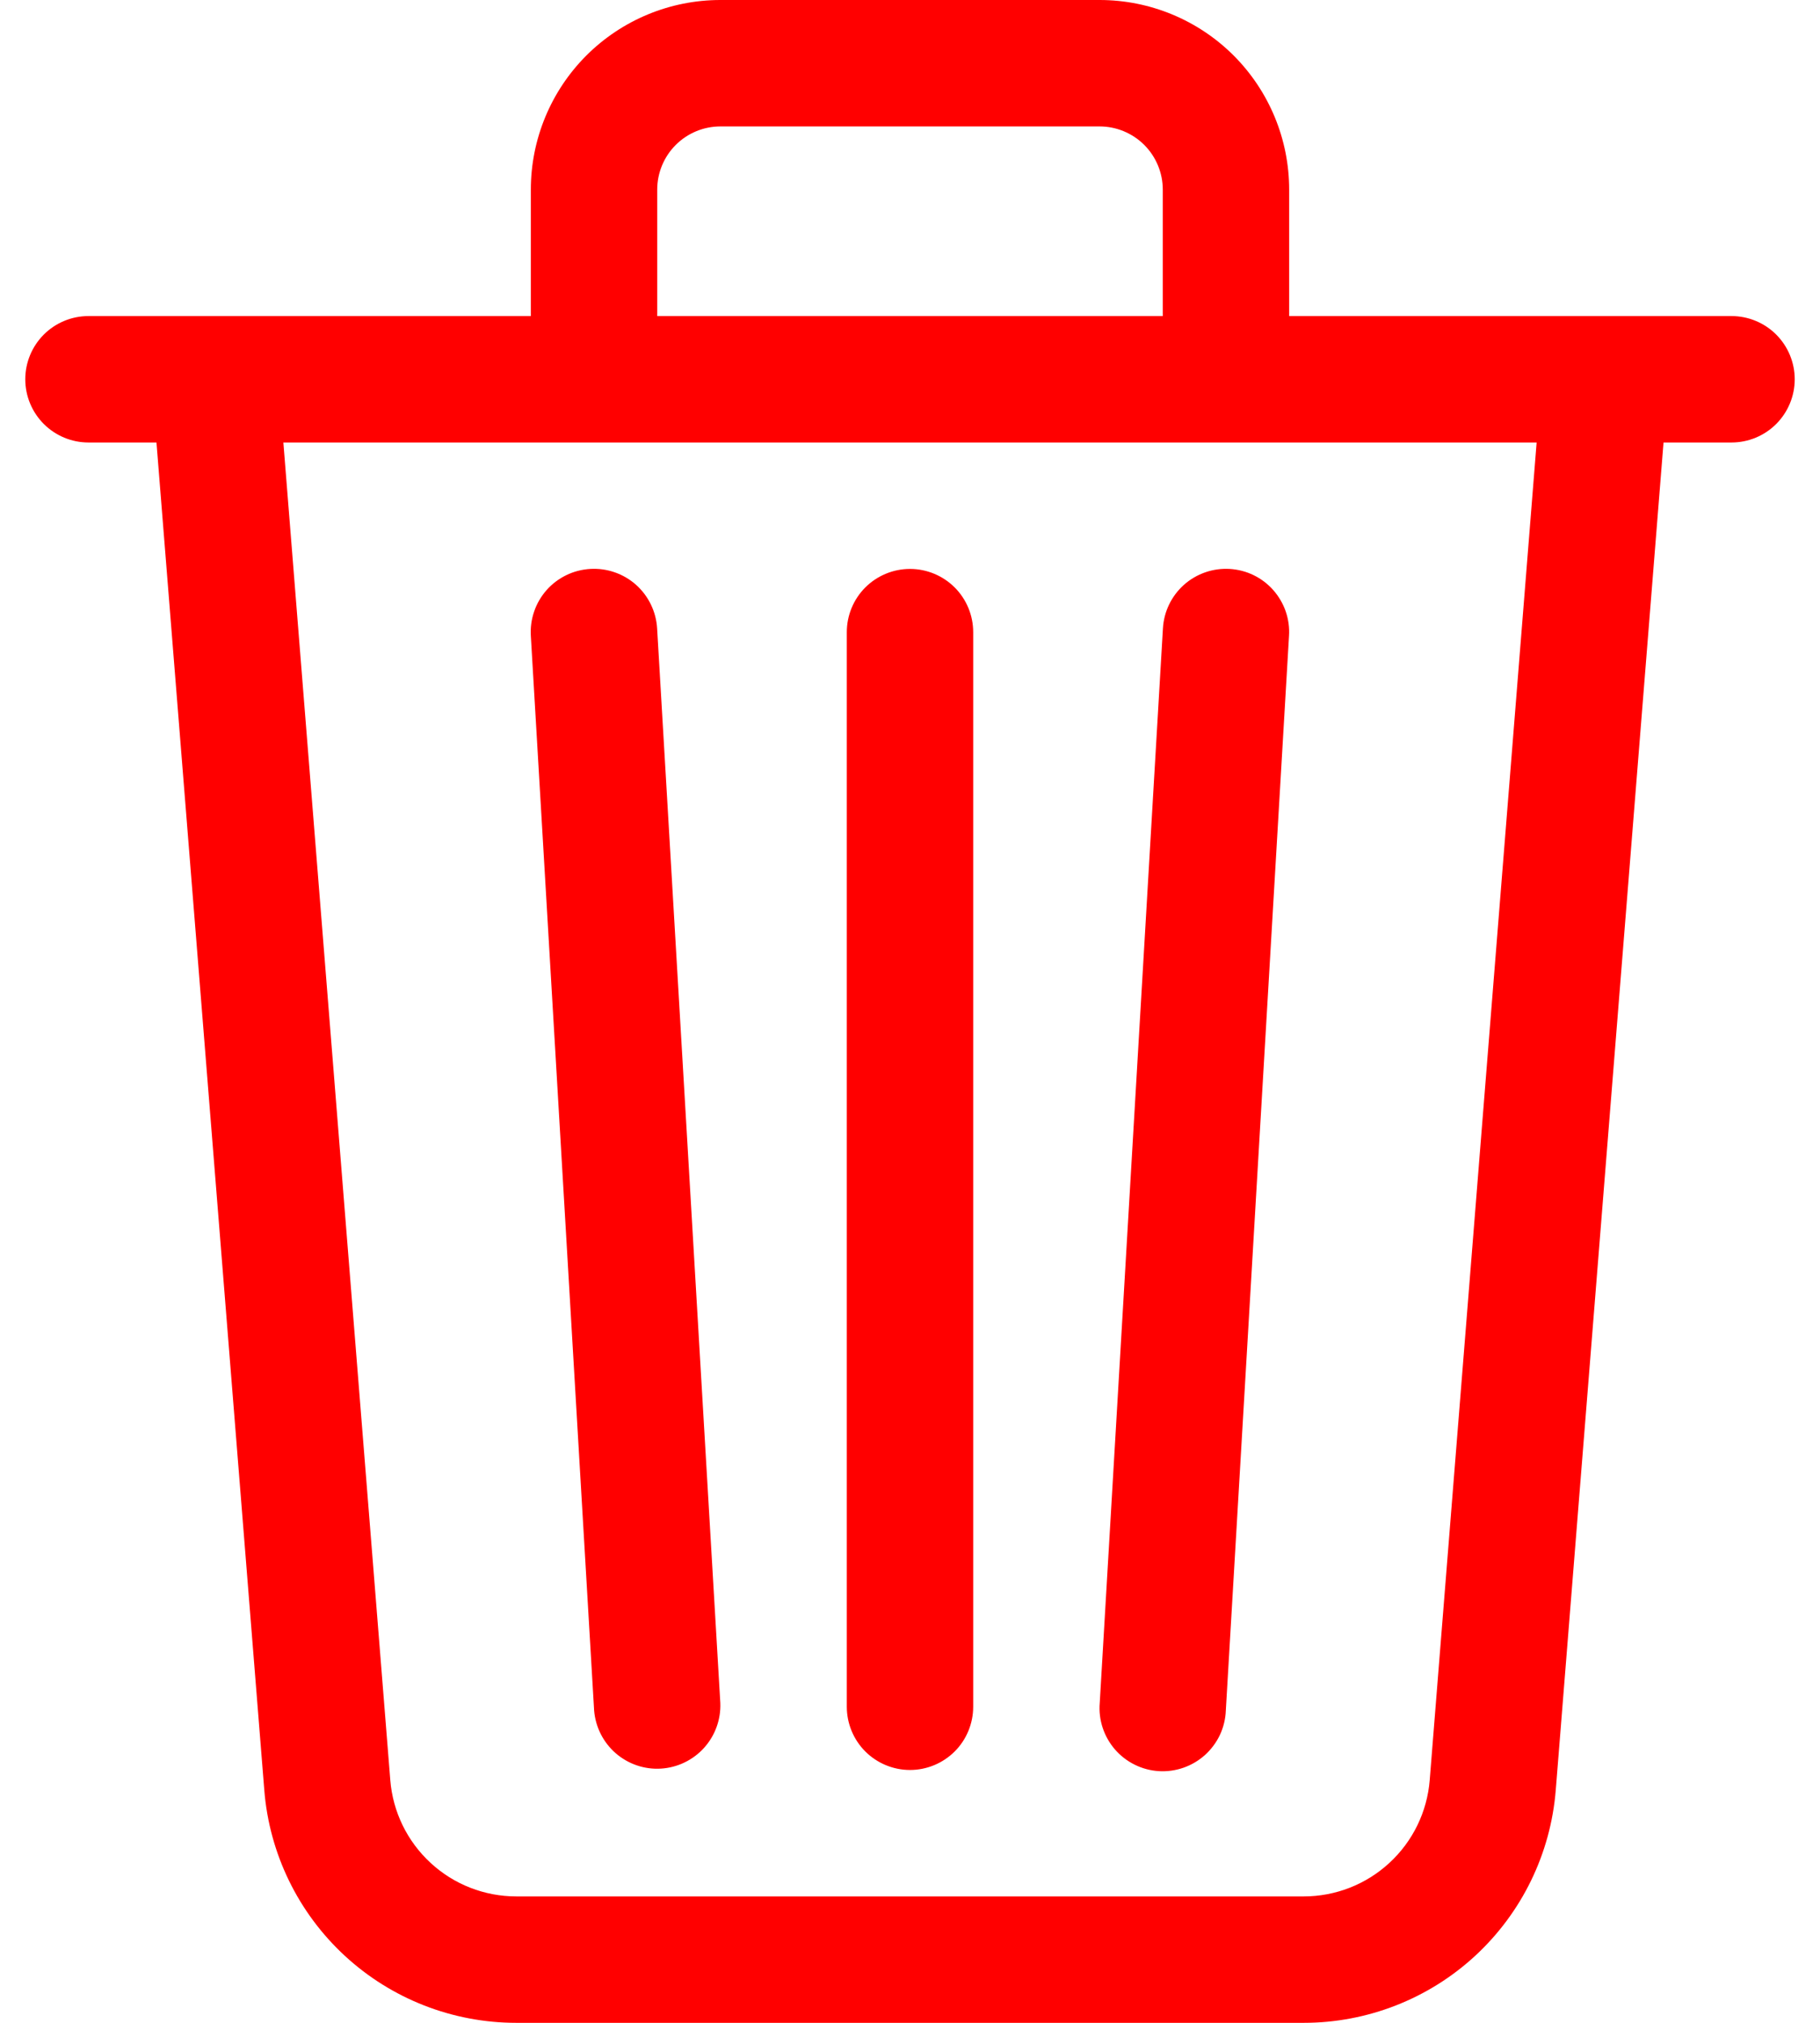 <svg width="36" height="40" viewBox="0 0 36 40" fill="none" xmlns="http://www.w3.org/2000/svg">
<path d="M14.25 2.5H21.75C22.081 2.5 22.399 2.632 22.634 2.866C22.868 3.101 23 3.418 23 3.75V6.25H13V3.75C13 3.418 13.132 3.101 13.366 2.866C13.601 2.632 13.918 2.5 14.25 2.5ZM25.5 6.25V3.75C25.5 2.755 25.105 1.802 24.402 1.098C23.698 0.395 22.745 0 21.75 0L14.25 0C13.255 0 12.302 0.395 11.598 1.098C10.895 1.802 10.5 2.755 10.5 3.75V6.25H4.265C4.257 6.25 4.248 6.25 4.24 6.25H1.75C1.418 6.25 1.101 6.382 0.866 6.616C0.632 6.851 0.5 7.168 0.5 7.5C0.5 7.832 0.632 8.149 0.866 8.384C1.101 8.618 1.418 8.75 1.75 8.75H3.095L5.228 35.4C5.328 36.653 5.897 37.822 6.821 38.675C7.744 39.527 8.955 40 10.213 40H25.788C27.044 40 28.256 39.527 29.179 38.675C30.103 37.822 30.672 36.653 30.773 35.4L32.905 8.75H34.25C34.581 8.75 34.9 8.618 35.134 8.384C35.368 8.149 35.5 7.832 35.5 7.5C35.5 7.168 35.368 6.851 35.134 6.616C34.9 6.382 34.581 6.25 34.25 6.25H31.762C31.754 6.25 31.746 6.25 31.738 6.25H25.5ZM30.395 8.75L28.28 35.2C28.23 35.827 27.945 36.411 27.483 36.837C27.021 37.264 26.416 37.5 25.788 37.5H10.213C9.584 37.5 8.978 37.264 8.517 36.837C8.055 36.411 7.77 35.827 7.72 35.2L5.605 8.75H30.395ZM11.678 11.25C12.008 11.231 12.333 11.344 12.581 11.564C12.828 11.785 12.978 12.094 12.998 12.425L14.248 33.675C14.261 34.002 14.145 34.321 13.925 34.564C13.706 34.806 13.4 34.953 13.073 34.973C12.747 34.993 12.426 34.883 12.179 34.669C11.932 34.454 11.779 34.151 11.752 33.825L10.5 12.575C10.49 12.411 10.512 12.246 10.566 12.091C10.619 11.935 10.703 11.792 10.812 11.668C10.921 11.545 11.054 11.445 11.202 11.373C11.35 11.301 11.511 11.26 11.675 11.25H11.678ZM24.323 11.25C24.487 11.26 24.648 11.301 24.796 11.373C24.944 11.445 25.076 11.545 25.185 11.668C25.294 11.792 25.378 11.935 25.432 12.091C25.485 12.246 25.508 12.411 25.497 12.575L24.247 33.825C24.241 33.991 24.201 34.154 24.131 34.305C24.06 34.455 23.96 34.59 23.837 34.702C23.714 34.813 23.569 34.899 23.413 34.954C23.256 35.009 23.089 35.033 22.924 35.023C22.758 35.013 22.595 34.97 22.446 34.896C22.297 34.823 22.164 34.72 22.055 34.595C21.946 34.469 21.863 34.323 21.811 34.165C21.759 34.007 21.739 33.841 21.753 33.675L23.003 12.425C23.022 12.094 23.172 11.785 23.419 11.564C23.667 11.344 23.992 11.231 24.323 11.25ZM18 11.25C18.331 11.25 18.649 11.382 18.884 11.616C19.118 11.851 19.25 12.168 19.25 12.5V33.75C19.25 34.081 19.118 34.4 18.884 34.634C18.649 34.868 18.331 35 18 35C17.669 35 17.351 34.868 17.116 34.634C16.882 34.4 16.75 34.081 16.75 33.75V12.5C16.75 12.168 16.882 11.851 17.116 11.616C17.351 11.382 17.669 11.25 18 11.25Z" fill="red"/>
</svg>
